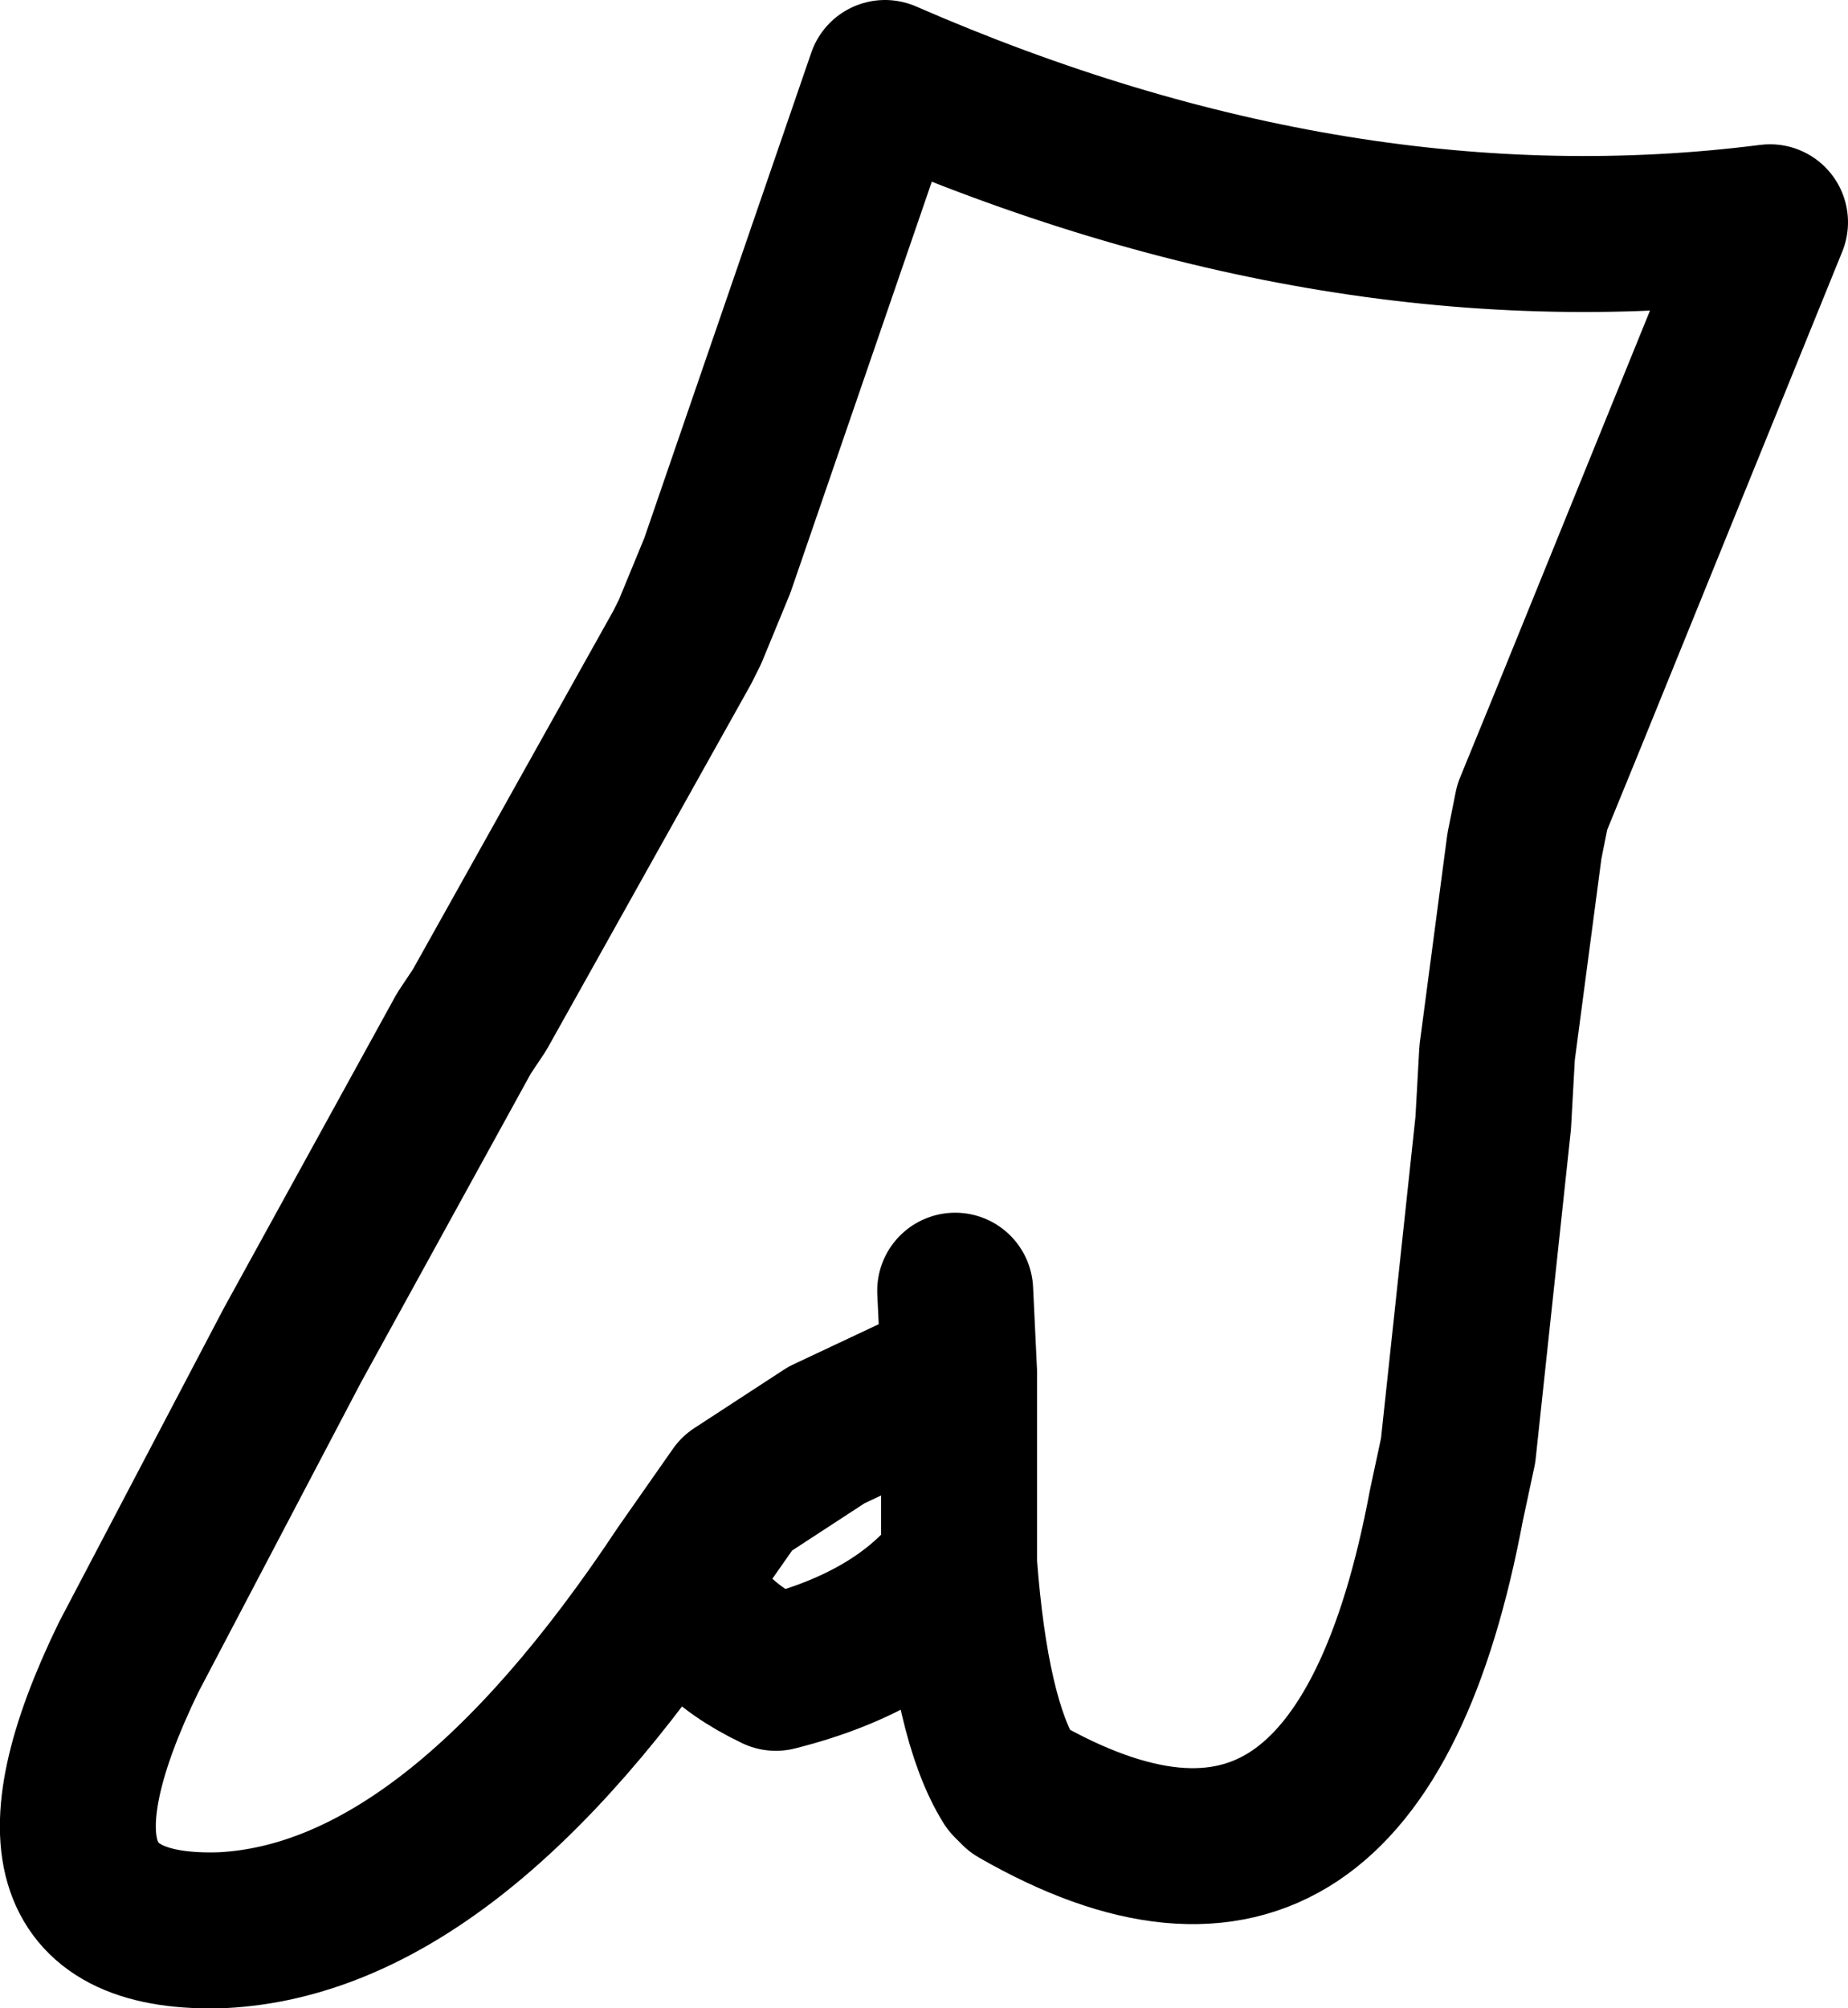 <?xml version="1.0" encoding="UTF-8" standalone="no"?>
<svg xmlns:xlink="http://www.w3.org/1999/xlink" height="25.75px" width="23.7px" xmlns="http://www.w3.org/2000/svg">
  <g transform="matrix(1.0, 0.0, 0.0, 1.0, 11.85, 12.9)">
    <path d="M-3.1 7.25 Q-6.05 11.7 -9.0 11.85 -11.95 11.95 -10.2 8.35 L-8.1 4.35 -5.9 0.35 -5.7 0.05 -3.1 -4.6 -3.0 -4.8 -2.65 -5.65 -0.5 -11.9 Q5.35 -9.35 10.85 -10.05 L8.25 -3.65 7.8 -2.55 7.7 -2.05 7.35 0.6 7.3 1.5 6.85 5.7 6.7 6.4 Q5.55 12.55 1.2 10.05 L1.1 9.95 Q0.6 9.15 0.45 7.15 -0.3 8.15 -1.9 8.55 -2.95 8.05 -3.1 7.25 L-2.4 6.25 -1.25 5.5 0.45 4.7 0.4 3.65 M0.45 7.15 L0.45 5.6 0.45 4.7" fill="none" stroke="#000000" stroke-linecap="round" stroke-linejoin="round" stroke-width="2.0"/>
  </g>
</svg>
